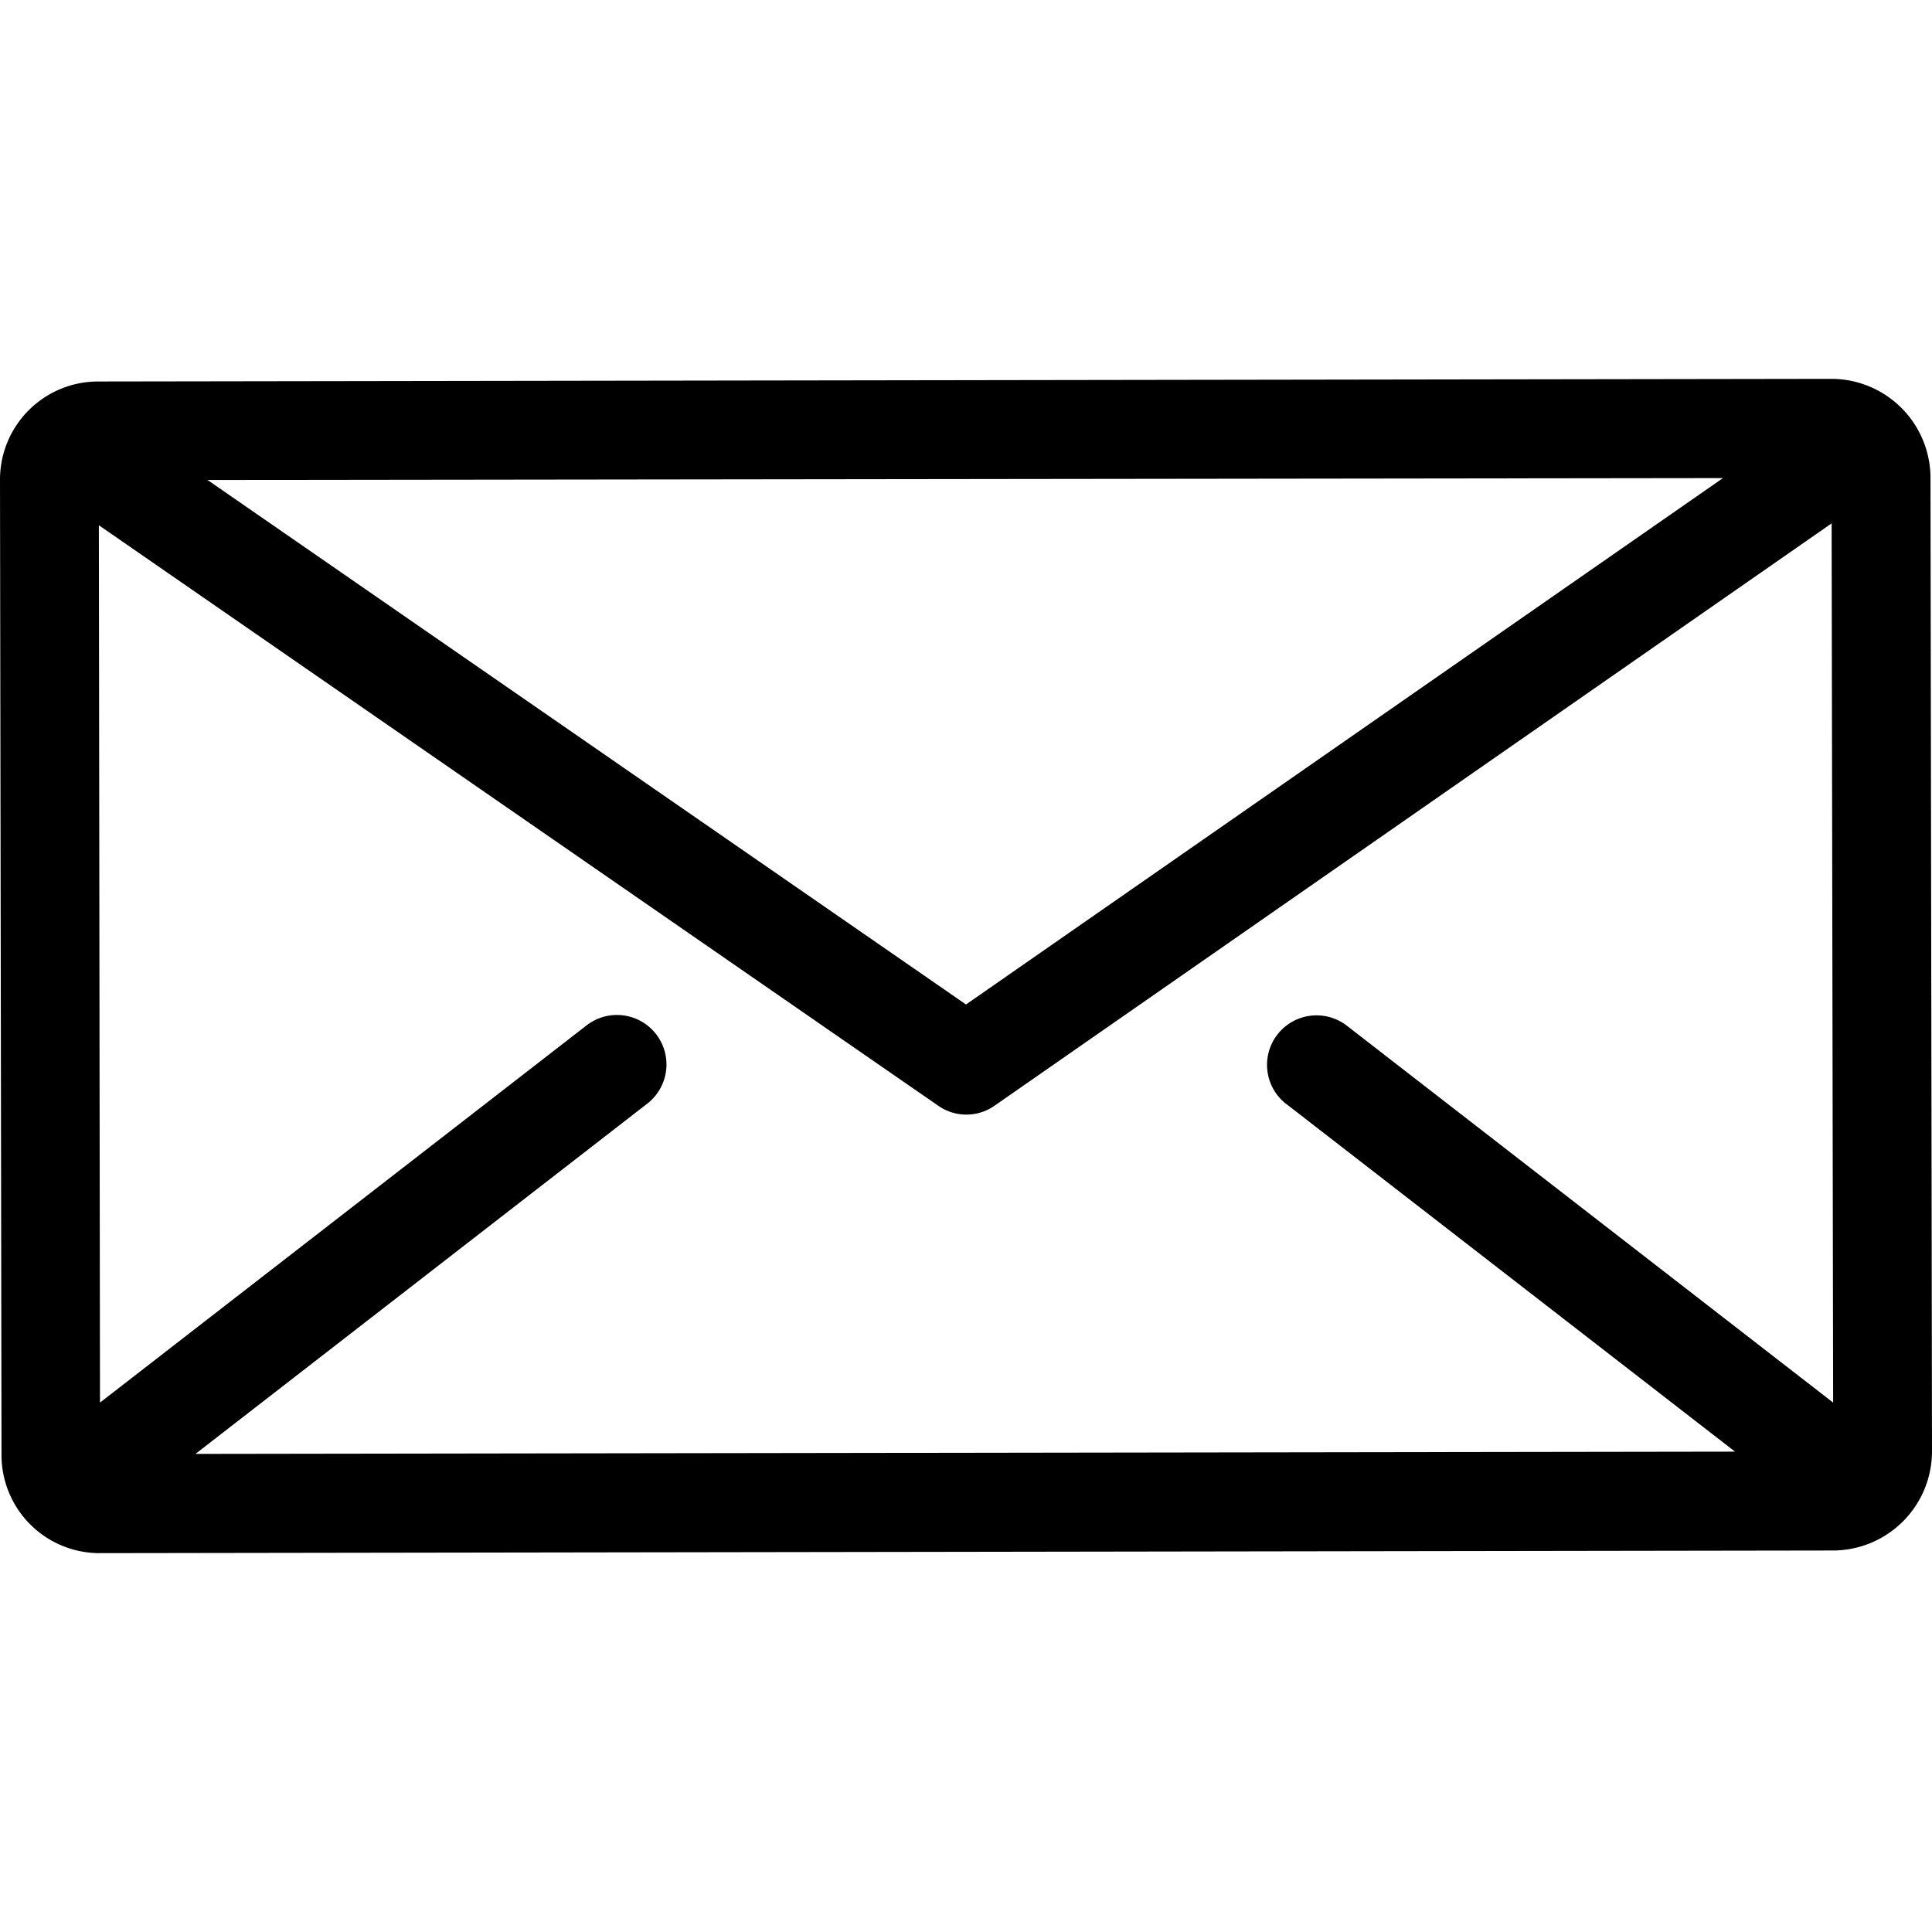 <svg xmlns="http://www.w3.org/2000/svg" viewBox="0 0 512 512">
  <path d="M511.6 126.6a26.3 26.3 0 00-26.2-26.2l-459.2.7A26 26 0 000 127.3l.4 258a26 26 0 0026.2 26.3l459.2-.7a26.3 26.3 0 0026.2-26.2l-.4-258zm-55 .1L256 266.2l-201-139 401.6-.5zM340.8 292.5l119 92.2-408 .6 119.7-92.8a13.1 13.1 0 00-16-20.8l-129 100-.3-232.5L248.6 293a13 13 0 0015 0l221.8-154.3.4 233-128.9-99.9a13.1 13.1 0 00-16 20.8z"/>
</svg>